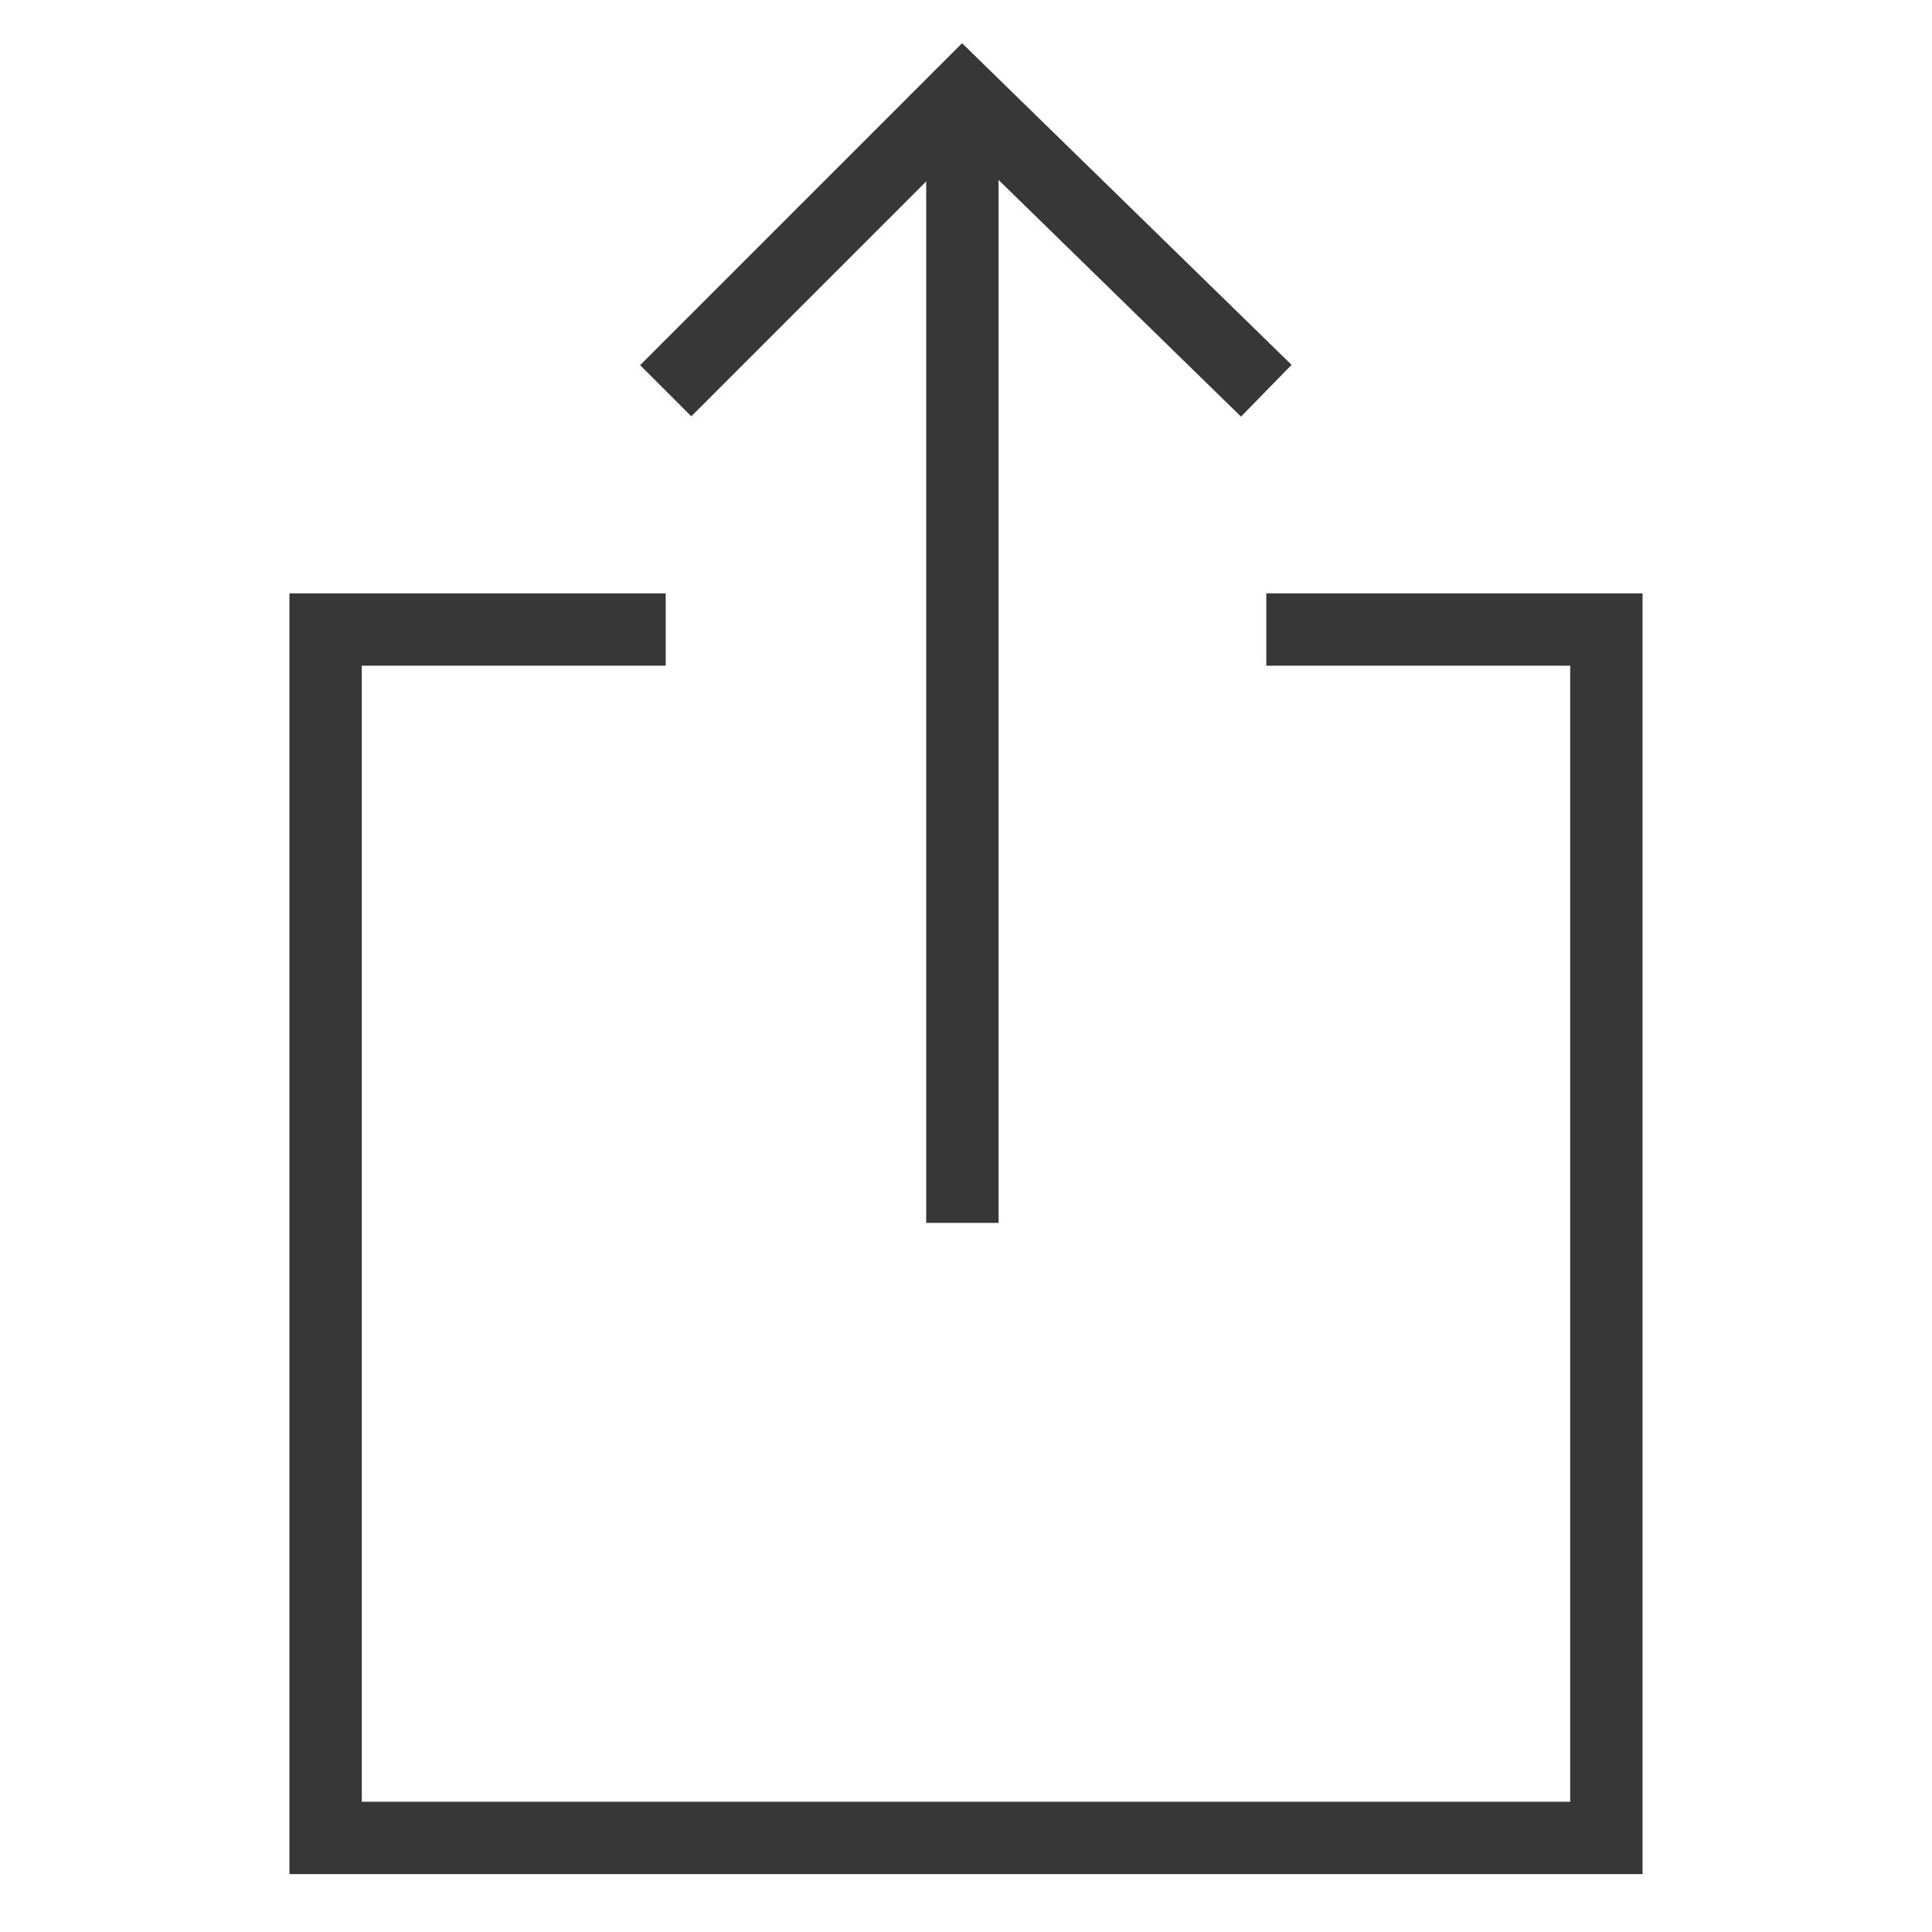 <svg xmlns="http://www.w3.org/2000/svg" xmlns:xlink="http://www.w3.org/1999/xlink" width="25.599" height="25.599" fill-rule="evenodd" clip-rule="evenodd" image-rendering="optimizeQuality" shape-rendering="geometricPrecision" text-rendering="geometricPrecision" version="1.1" viewBox="0 0 0.267 0.267" xml:space="preserve"><g id="Layer_x0020_1"><polyline id="Shape_1" fill="none" stroke="#373737" stroke-width=".01" points=".092 .087 .045 .087 .045 .254 .222 .254 .222 .087 .175 .087"/><polyline id="Shape_2" fill="none" stroke="#373737" stroke-width=".01" points=".092 .054 .133 .013 .175 .054"/><line id="Shape_3" x1=".133" x2=".133" y1=".169" y2=".013" fill="none" stroke="#373737" stroke-width=".01"/></g></svg>
